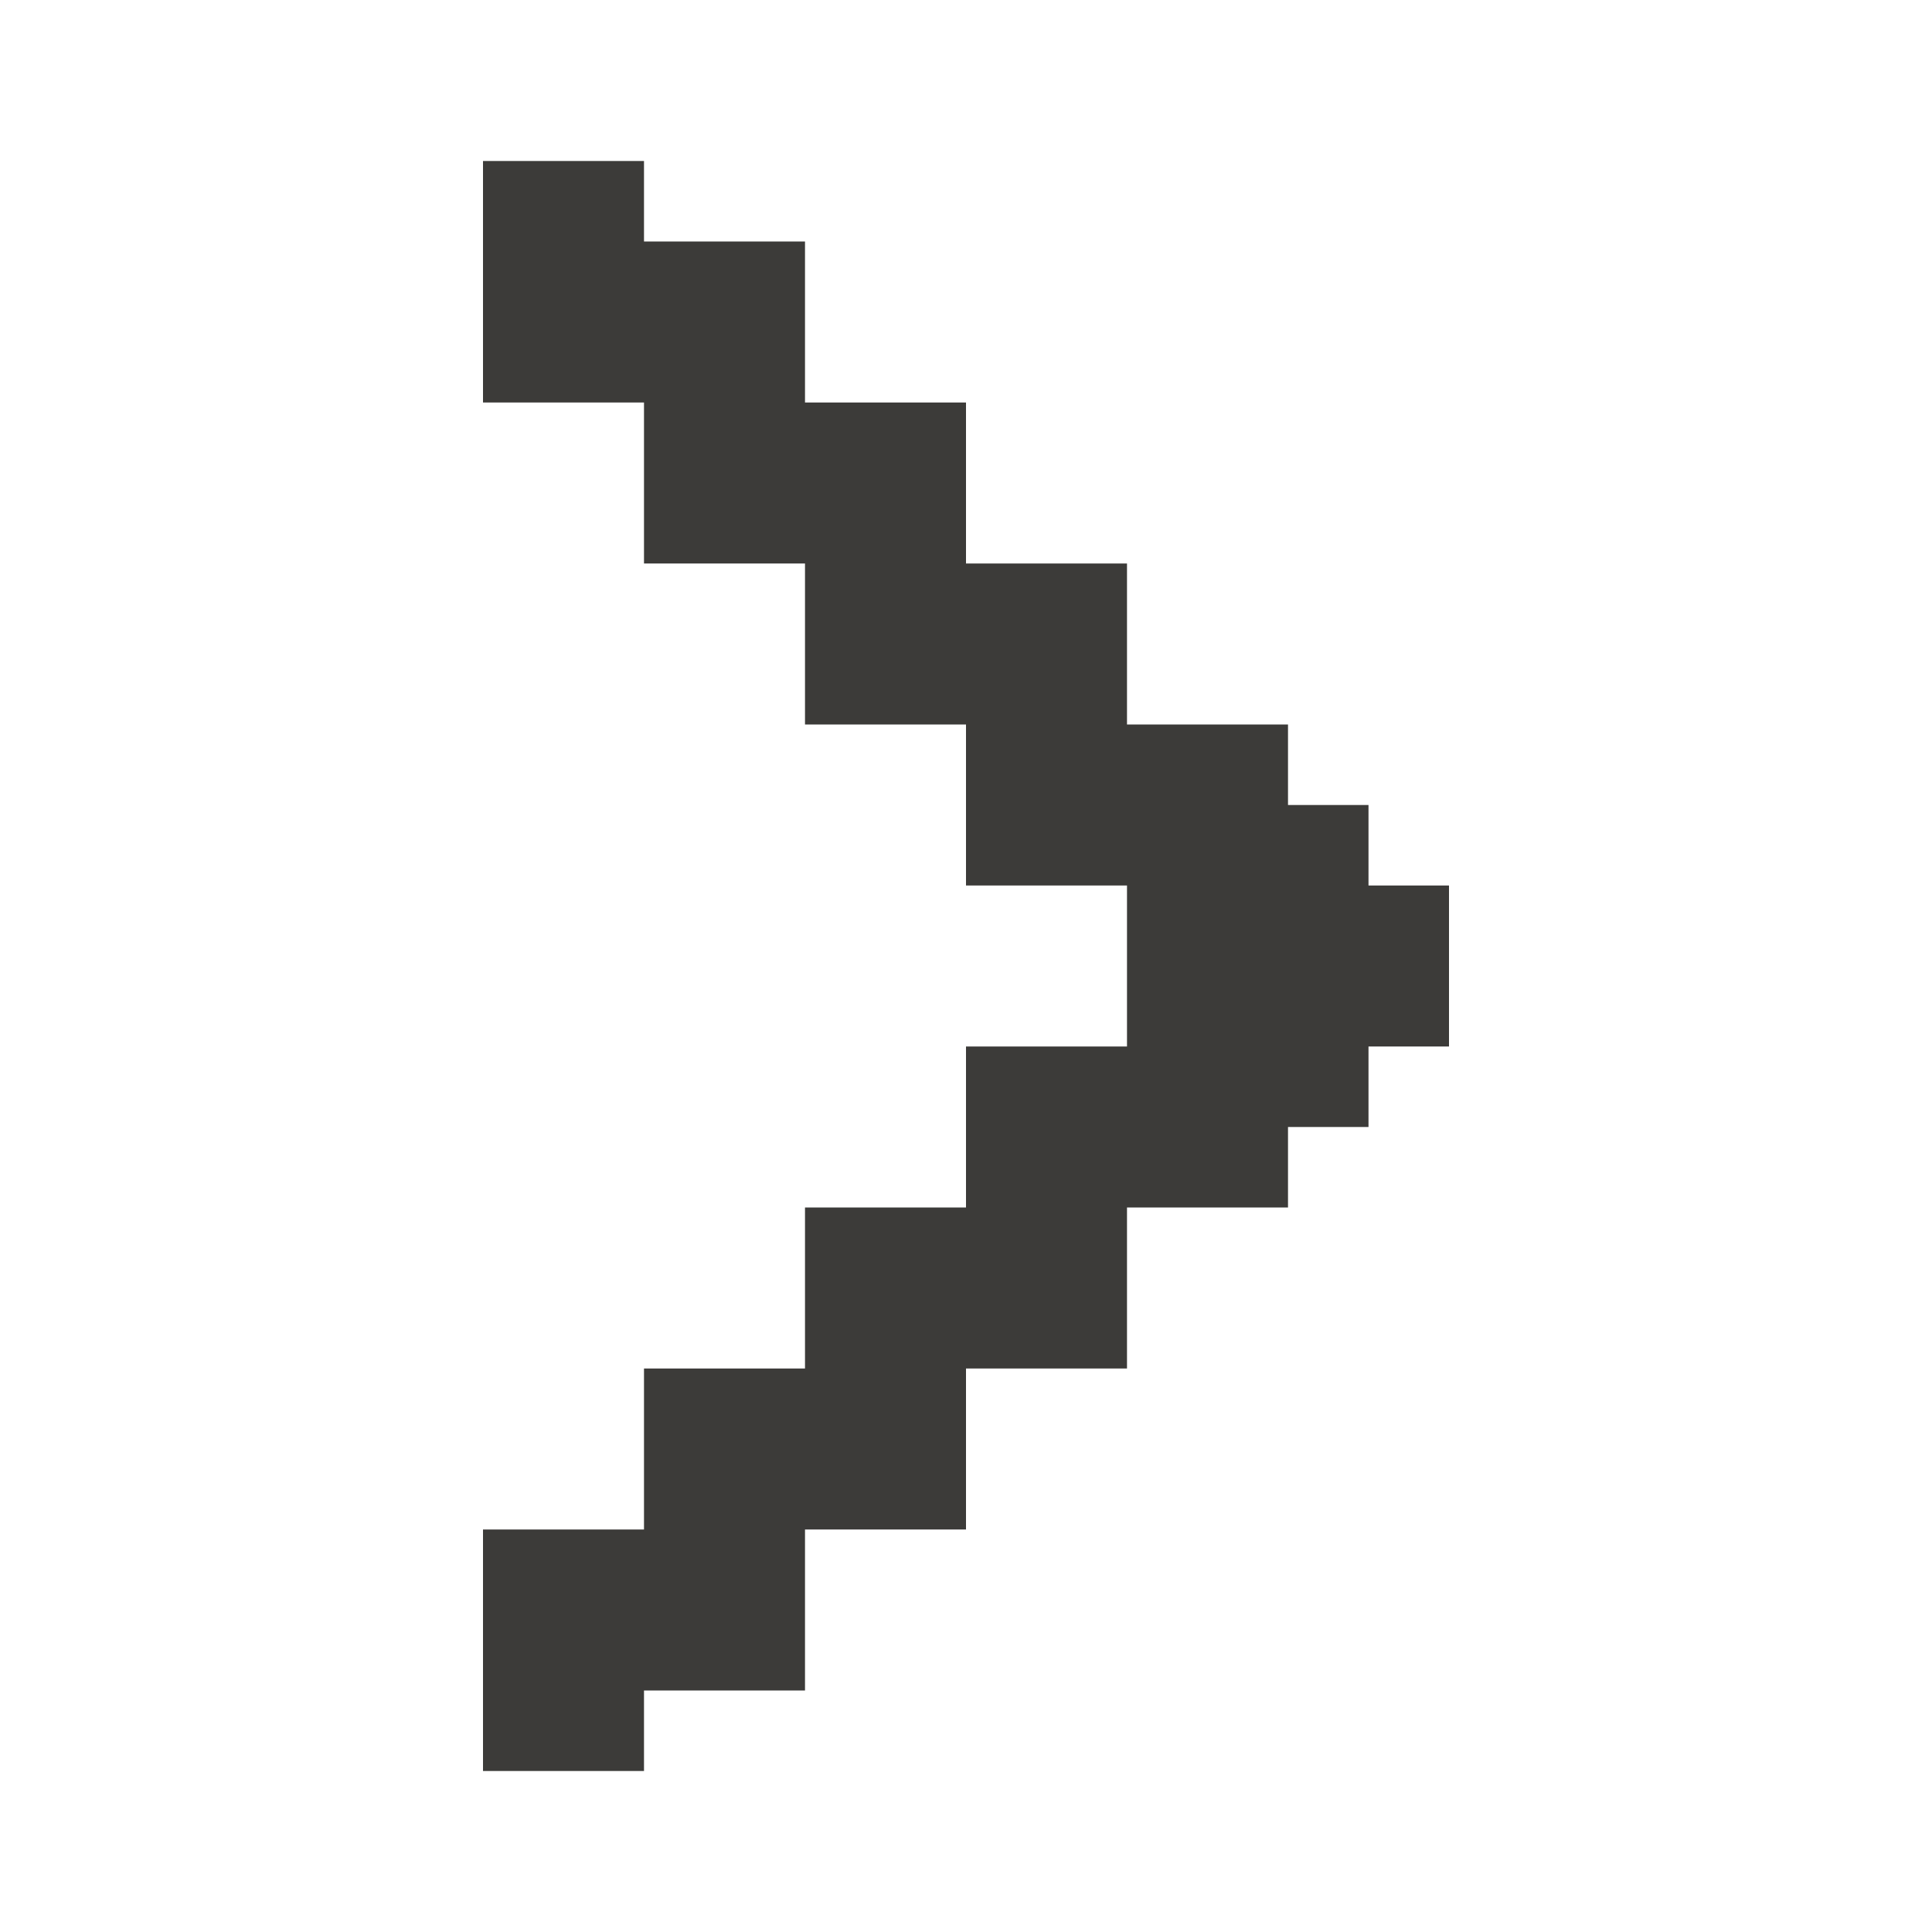 <svg width="24" height="24" viewBox="0 0 24 24" fill="none" xmlns="http://www.w3.org/2000/svg">
<path d="M17 11V10H16V9H14V7H12V5H10V3H8V2H6V5H8V7H10V9H12V11H14V13H12V15H10V17H8V19H6V22H8V21H10V19H12V18V17H14V16V15H16V14H17V13H18V12V11H17Z" fill="#3C3B39"/>
</svg>
